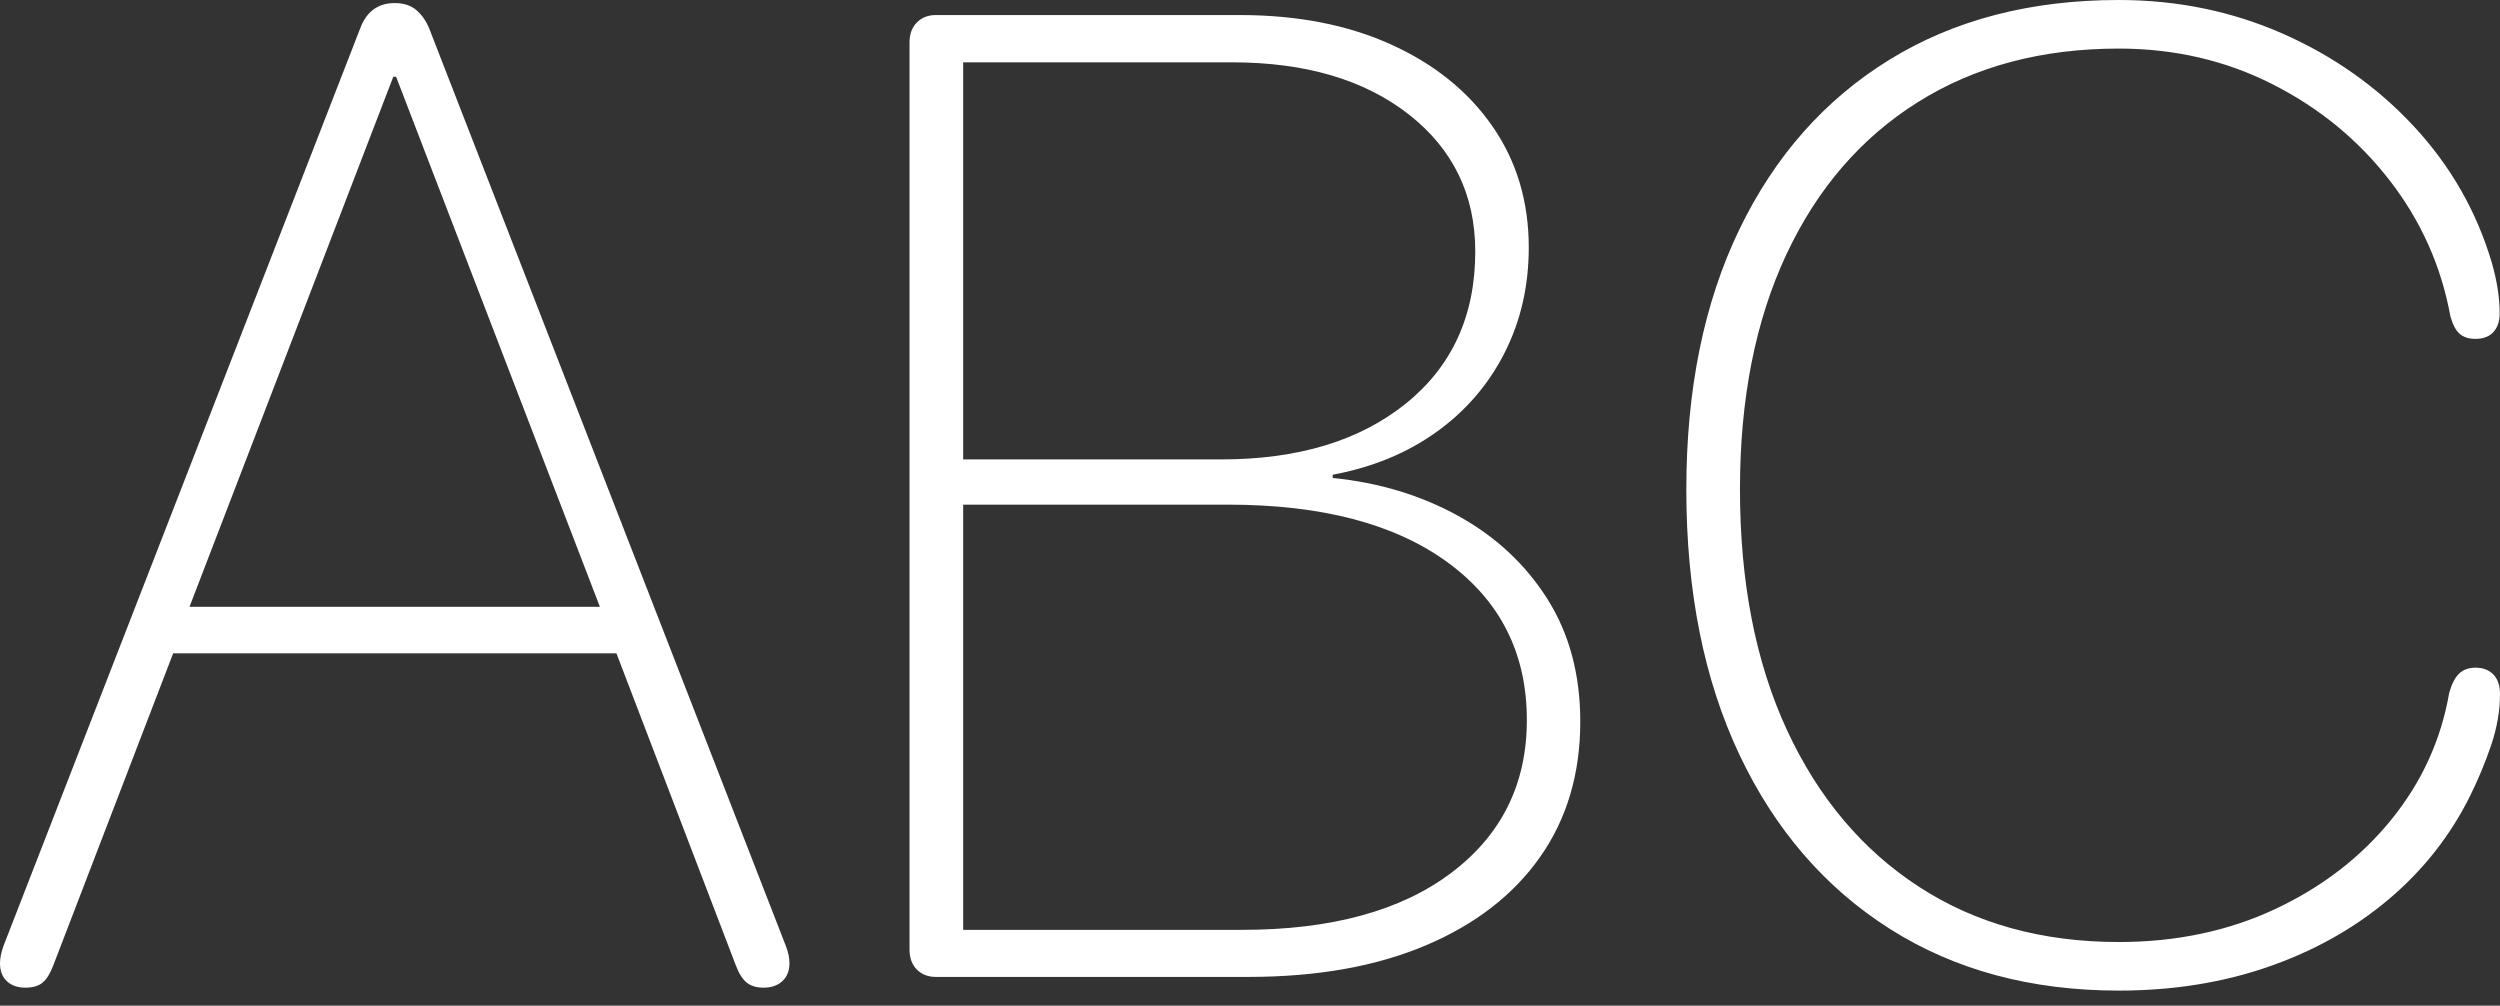 <?xml version="1.0" encoding="UTF-8"?>
<!--Generator: Apple Native CoreSVG 175-->
<!DOCTYPE svg
PUBLIC "-//W3C//DTD SVG 1.1//EN"
       "http://www.w3.org/Graphics/SVG/1.1/DTD/svg11.dtd">
<svg version="1.1" xmlns="http://www.w3.org/2000/svg" xmlns:xlink="http://www.w3.org/1999/xlink" width="36.541" height="14.699">
 <rect width="100%" height="100%" fill="#333333" stroke="none"/>
 <g>
  <rect height="14.699" opacity="0" width="36.541" x="0" y="0"/>
  <path d="M0.37 14.436Q0.536 14.436 0.624 14.361Q0.713 14.286 0.779 14.11L2.531 9.549L9.01 9.549L10.755 14.11Q10.821 14.286 10.913 14.361Q11.005 14.436 11.161 14.436Q11.333 14.436 11.436 14.34Q11.539 14.244 11.539 14.077Q11.539 13.965 11.488 13.831L6.275 0.42Q6.205 0.249 6.085 0.147Q5.965 0.045 5.77 0.045Q5.402 0.045 5.264 0.417L0.051 13.826Q0 13.968 0 14.08Q0 14.247 0.1 14.341Q0.2 14.436 0.37 14.436ZM2.77 8.869L5.748 1.123L5.79 1.123L8.768 8.869ZM13.679 14.279L18.243 14.279Q19.753 14.279 20.84 13.818Q21.928 13.357 22.513 12.523Q23.098 11.688 23.098 10.547Q23.098 9.517 22.618 8.756Q22.138 7.996 21.315 7.541Q20.492 7.087 19.479 6.986L19.479 6.939Q20.349 6.777 20.993 6.316Q21.637 5.855 21.991 5.158Q22.345 4.462 22.345 3.618Q22.345 2.61 21.814 1.846Q21.285 1.082 20.334 0.651Q19.384 0.22 18.123 0.22L13.679 0.22Q13.508 0.22 13.401 0.329Q13.294 0.437 13.294 0.618L13.294 13.882Q13.294 14.062 13.401 14.171Q13.508 14.279 13.679 14.279ZM14.078 6.715L14.078 0.911L18.006 0.911Q19.618 0.911 20.591 1.672Q21.563 2.433 21.563 3.677Q21.563 5.08 20.549 5.898Q19.535 6.715 17.852 6.715ZM14.078 13.591L14.078 7.376L17.946 7.376Q20.008 7.376 21.162 8.222Q22.317 9.068 22.317 10.524Q22.317 11.925 21.212 12.758Q20.107 13.591 18.154 13.591ZM30.969 14.479Q32.149 14.479 33.152 14.132Q34.154 13.785 34.91 13.148Q35.666 12.512 36.102 11.637Q36.284 11.27 36.413 10.888Q36.541 10.507 36.541 10.145Q36.541 9.959 36.444 9.859Q36.347 9.759 36.185 9.759Q36.033 9.759 35.942 9.847Q35.852 9.936 35.798 10.129Q35.621 11.156 34.951 11.982Q34.281 12.807 33.253 13.288Q32.225 13.769 30.969 13.769Q29.29 13.769 28.049 12.962Q26.807 12.155 26.119 10.671Q25.432 9.186 25.432 7.152Q25.432 5.169 26.109 3.722Q26.786 2.275 28.032 1.493Q29.279 0.71 30.969 0.71Q32.188 0.71 33.216 1.231Q34.244 1.752 34.929 2.638Q35.615 3.525 35.815 4.618Q35.862 4.796 35.947 4.875Q36.031 4.953 36.182 4.953Q36.354 4.953 36.445 4.853Q36.536 4.752 36.536 4.581Q36.536 4.235 36.419 3.832Q36.087 2.716 35.285 1.85Q34.483 0.985 33.366 0.492Q32.248 0 30.969 0Q29.033 0 27.615 0.874Q26.198 1.748 25.423 3.354Q24.648 4.959 24.648 7.155Q24.648 9.391 25.426 11.035Q26.205 12.678 27.626 13.579Q29.047 14.479 30.969 14.479Z" fill="#ffffff"/>
 </g>
</svg>

